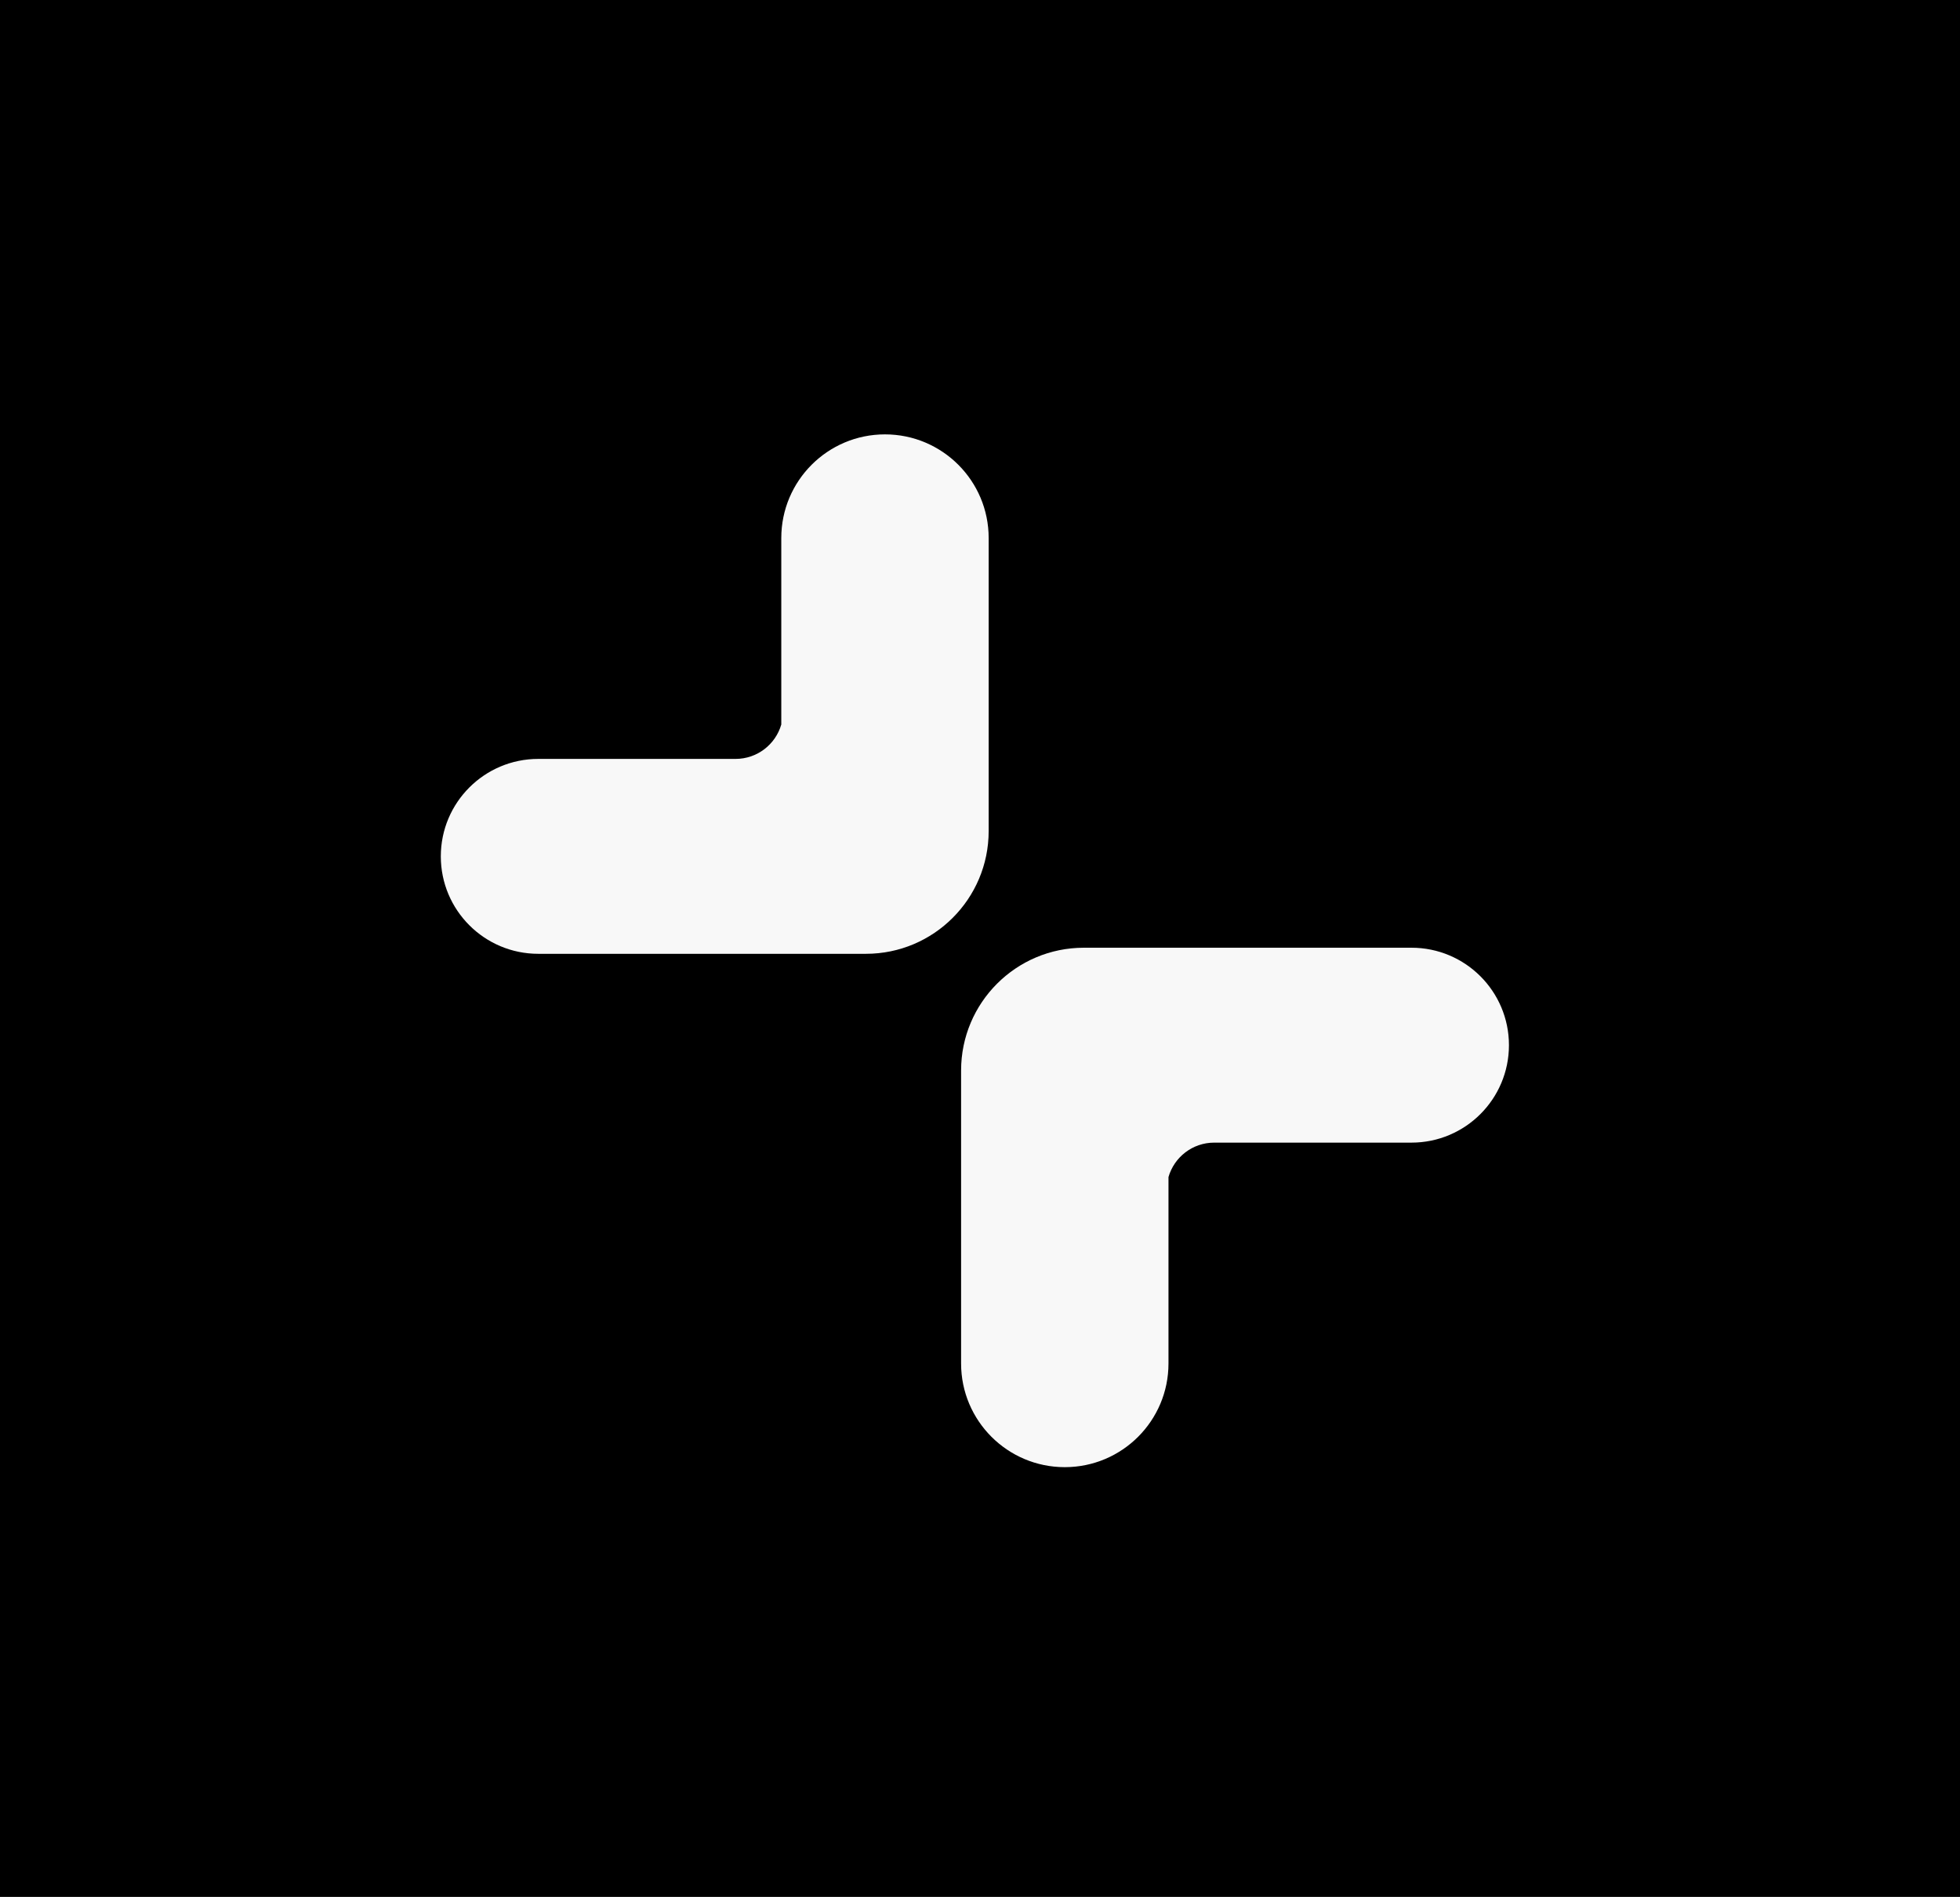<svg width="187" height="181" viewBox="0 0 187 181" fill="none" xmlns="http://www.w3.org/2000/svg">
<rect x="0" y="0" width="187" height="181" fill="#808080" stroke="none"/>
<g clip-path="url(#clip0_432_1128)">
<rect width="187" height="181" fill="black"/>
<path d="M84.434 41.449C78.97 41.449 74.541 45.879 74.541 51.342V69.133C73.996 71.029 72.249 72.417 70.177 72.417H51.356C46.22 72.417 42.057 76.58 42.057 81.716C42.057 86.852 46.22 91.015 51.356 91.015H82.612C89.082 91.015 94.327 85.77 94.327 79.299V51.342C94.327 45.879 89.898 41.449 84.434 41.449Z" fill="#F8F8F8"/>
<path d="M101.59 140C107.053 140 111.483 135.571 111.483 130.107L111.483 112.316C112.027 110.42 113.775 109.032 115.846 109.032L134.667 109.032C139.803 109.032 143.966 104.869 143.966 99.733C143.966 94.597 139.803 90.434 134.667 90.434L103.412 90.434C96.942 90.434 91.696 95.679 91.696 102.15L91.696 130.107C91.696 135.571 96.126 140 101.59 140Z" fill="#F8F8F8"/>
</g>
<defs>
<clipPath id="clip0_432_1128">
<rect width="187" height="181" fill="white"/>
</clipPath>
</defs>
</svg>
